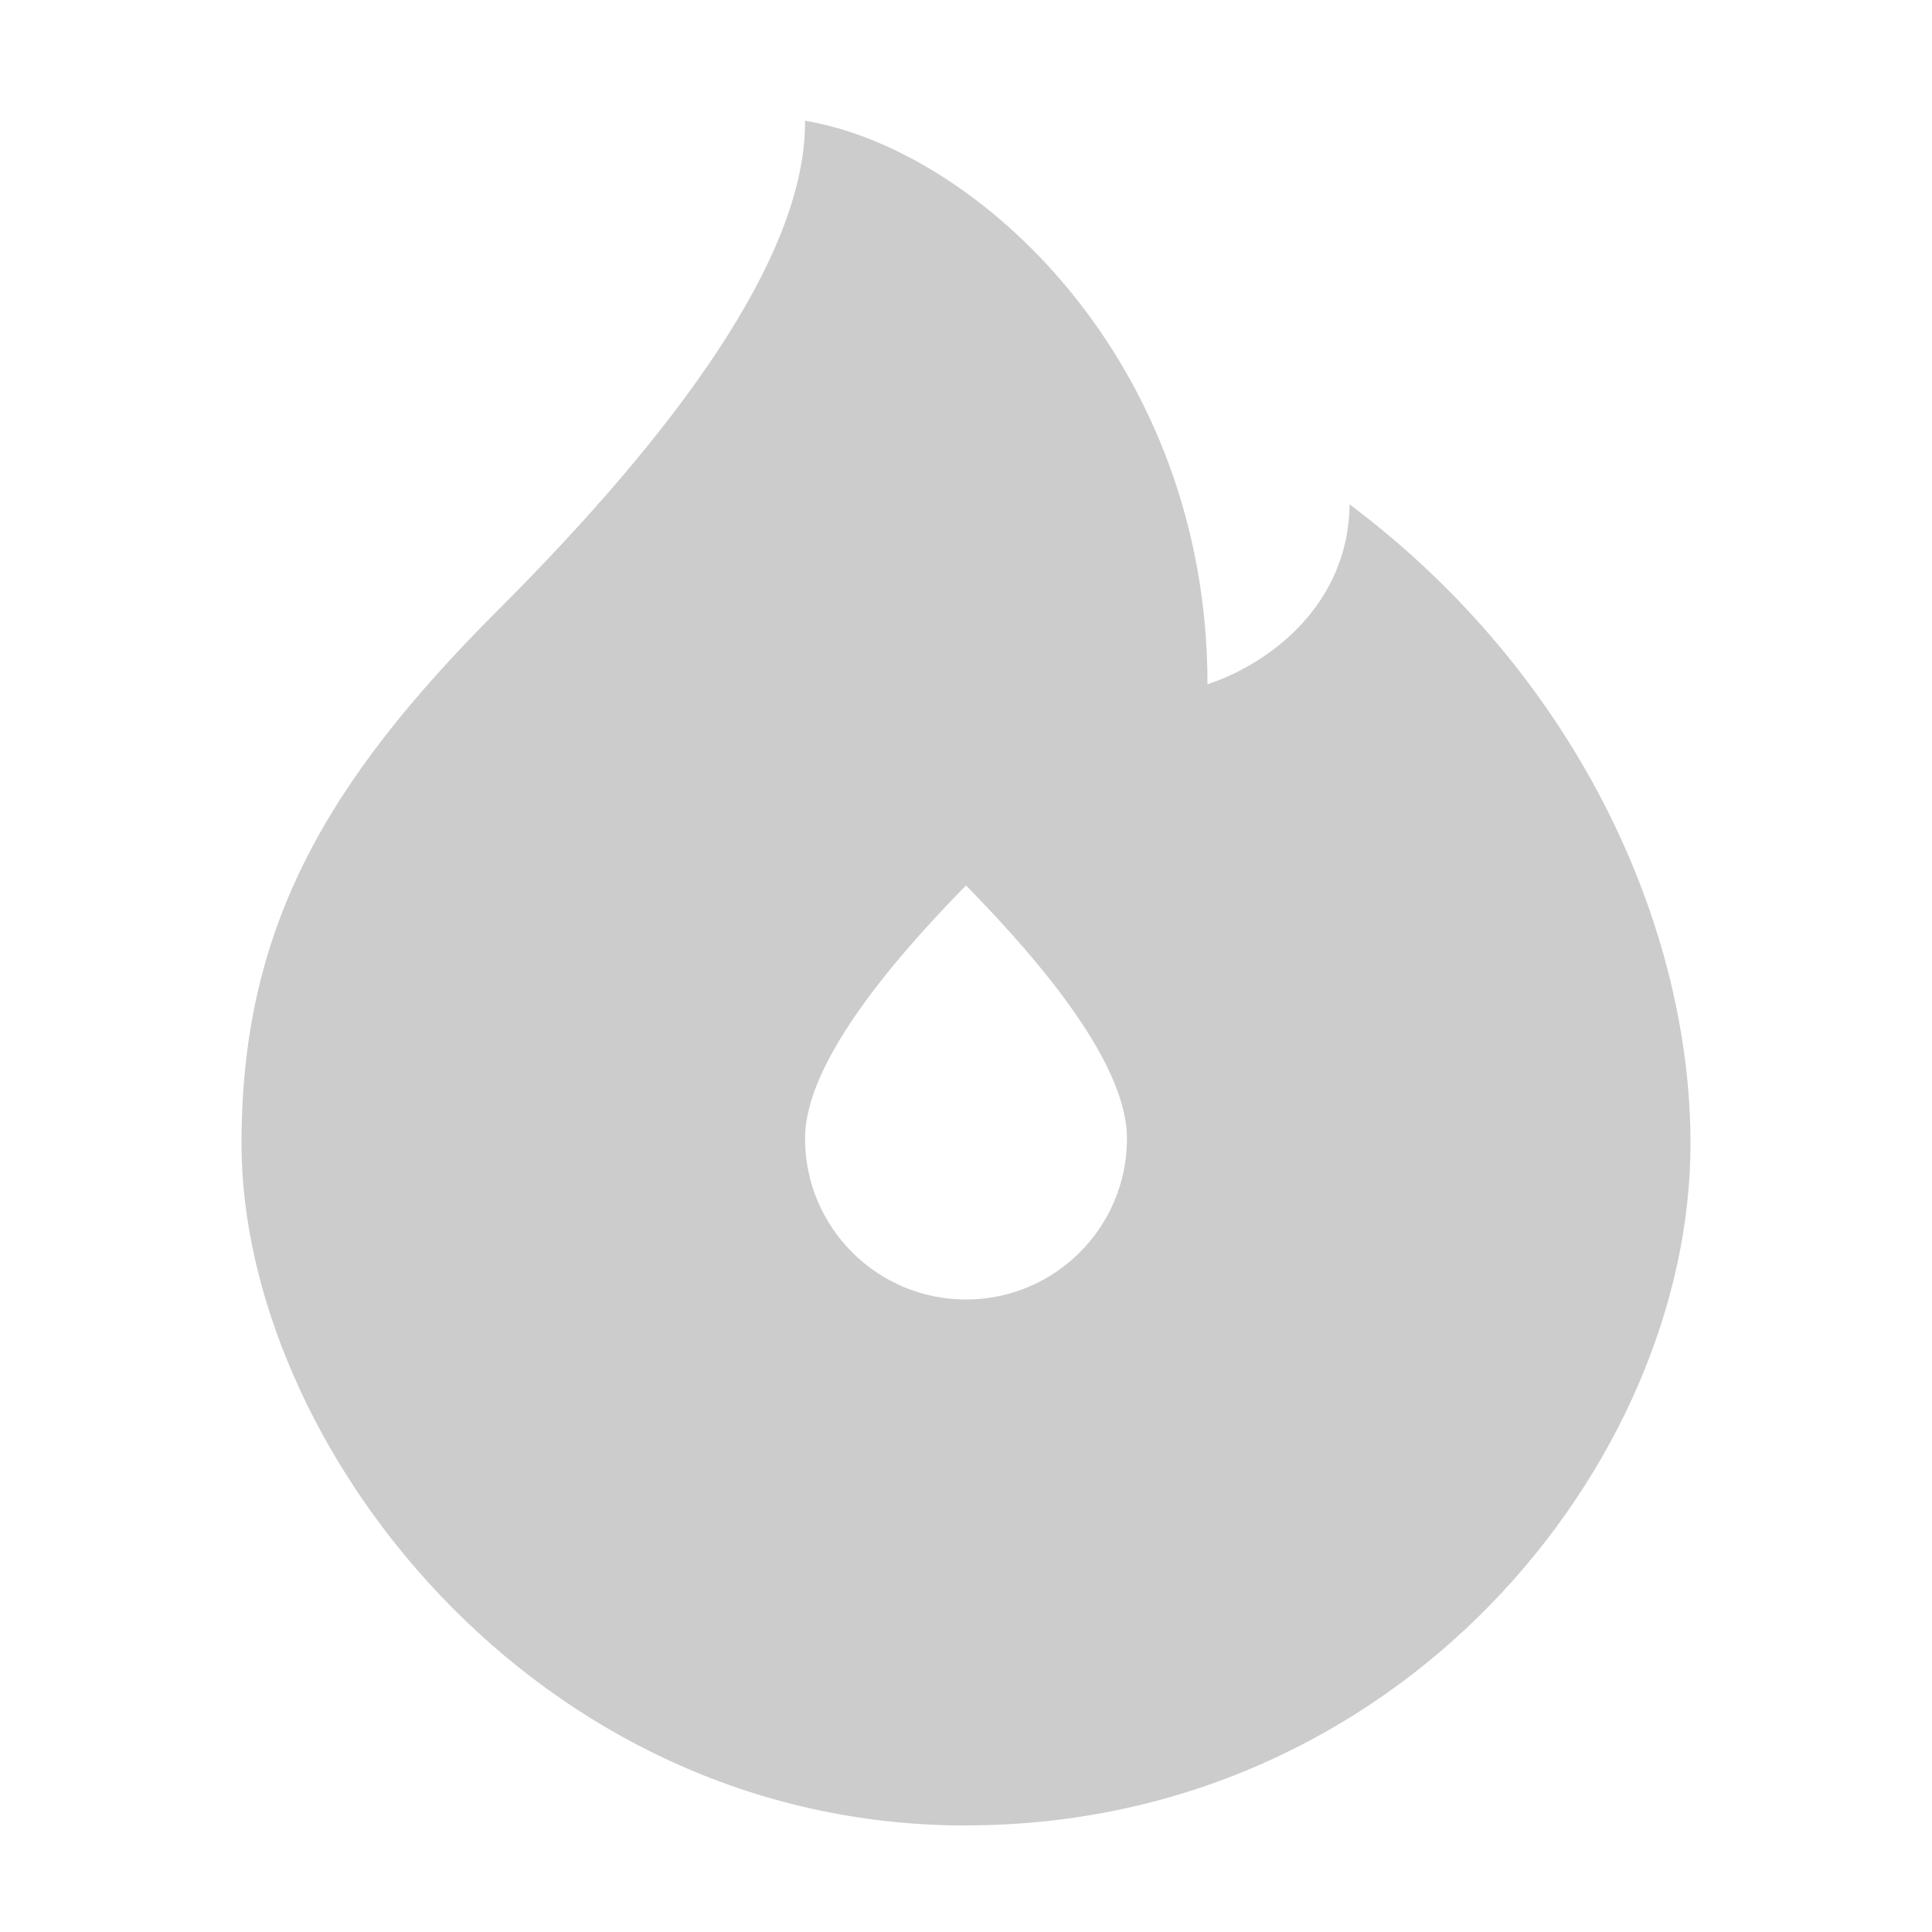 <?xml version="1.0" encoding="UTF-8"?>
<svg width="16px" height="16px" viewBox="0 0 16 16" version="1.1" xmlns="http://www.w3.org/2000/svg" xmlns:xlink="http://www.w3.org/1999/xlink">
    <title>1受欢迎@2x</title>
    <g id="页面-1" stroke="none" stroke-width="1" fill="none" fill-rule="evenodd">
        <g id="添加-you备份" transform="translate(-14, -191)" fill="#CCCCCC" fill-rule="nonzero">
            <g id="编组-8" transform="translate(-1, 0)">
                <g id="编组-9" transform="translate(1, 170)">
                    <g id="popular_fill" transform="translate(14, 21)">
                        <path d="M8,15.118 C4.411,15.118 2,11.941 2,9.471 C2,7.706 2.681,6.496 4.118,5.059 C5.353,3.824 6.677,2.238 6.667,1 C8.102,1.239 10,3 10,5.667 C10.529,5.49 11.167,5 11.177,4.177 C13.09,5.612 14,7.706 14,9.47 C14,12.117 11.589,15.117 8,15.117 L8,15.118 Z M8,10.762 C8.736,10.762 9.333,10.165 9.333,9.429 C9.333,8.938 8.889,8.239 8,7.333 C7.111,8.239 6.667,8.938 6.667,9.429 C6.667,10.165 7.264,10.762 8,10.762 L8,10.762 Z" id="形状"></path>
                    </g>
                </g>
            </g>
        </g>
    </g>
</svg>